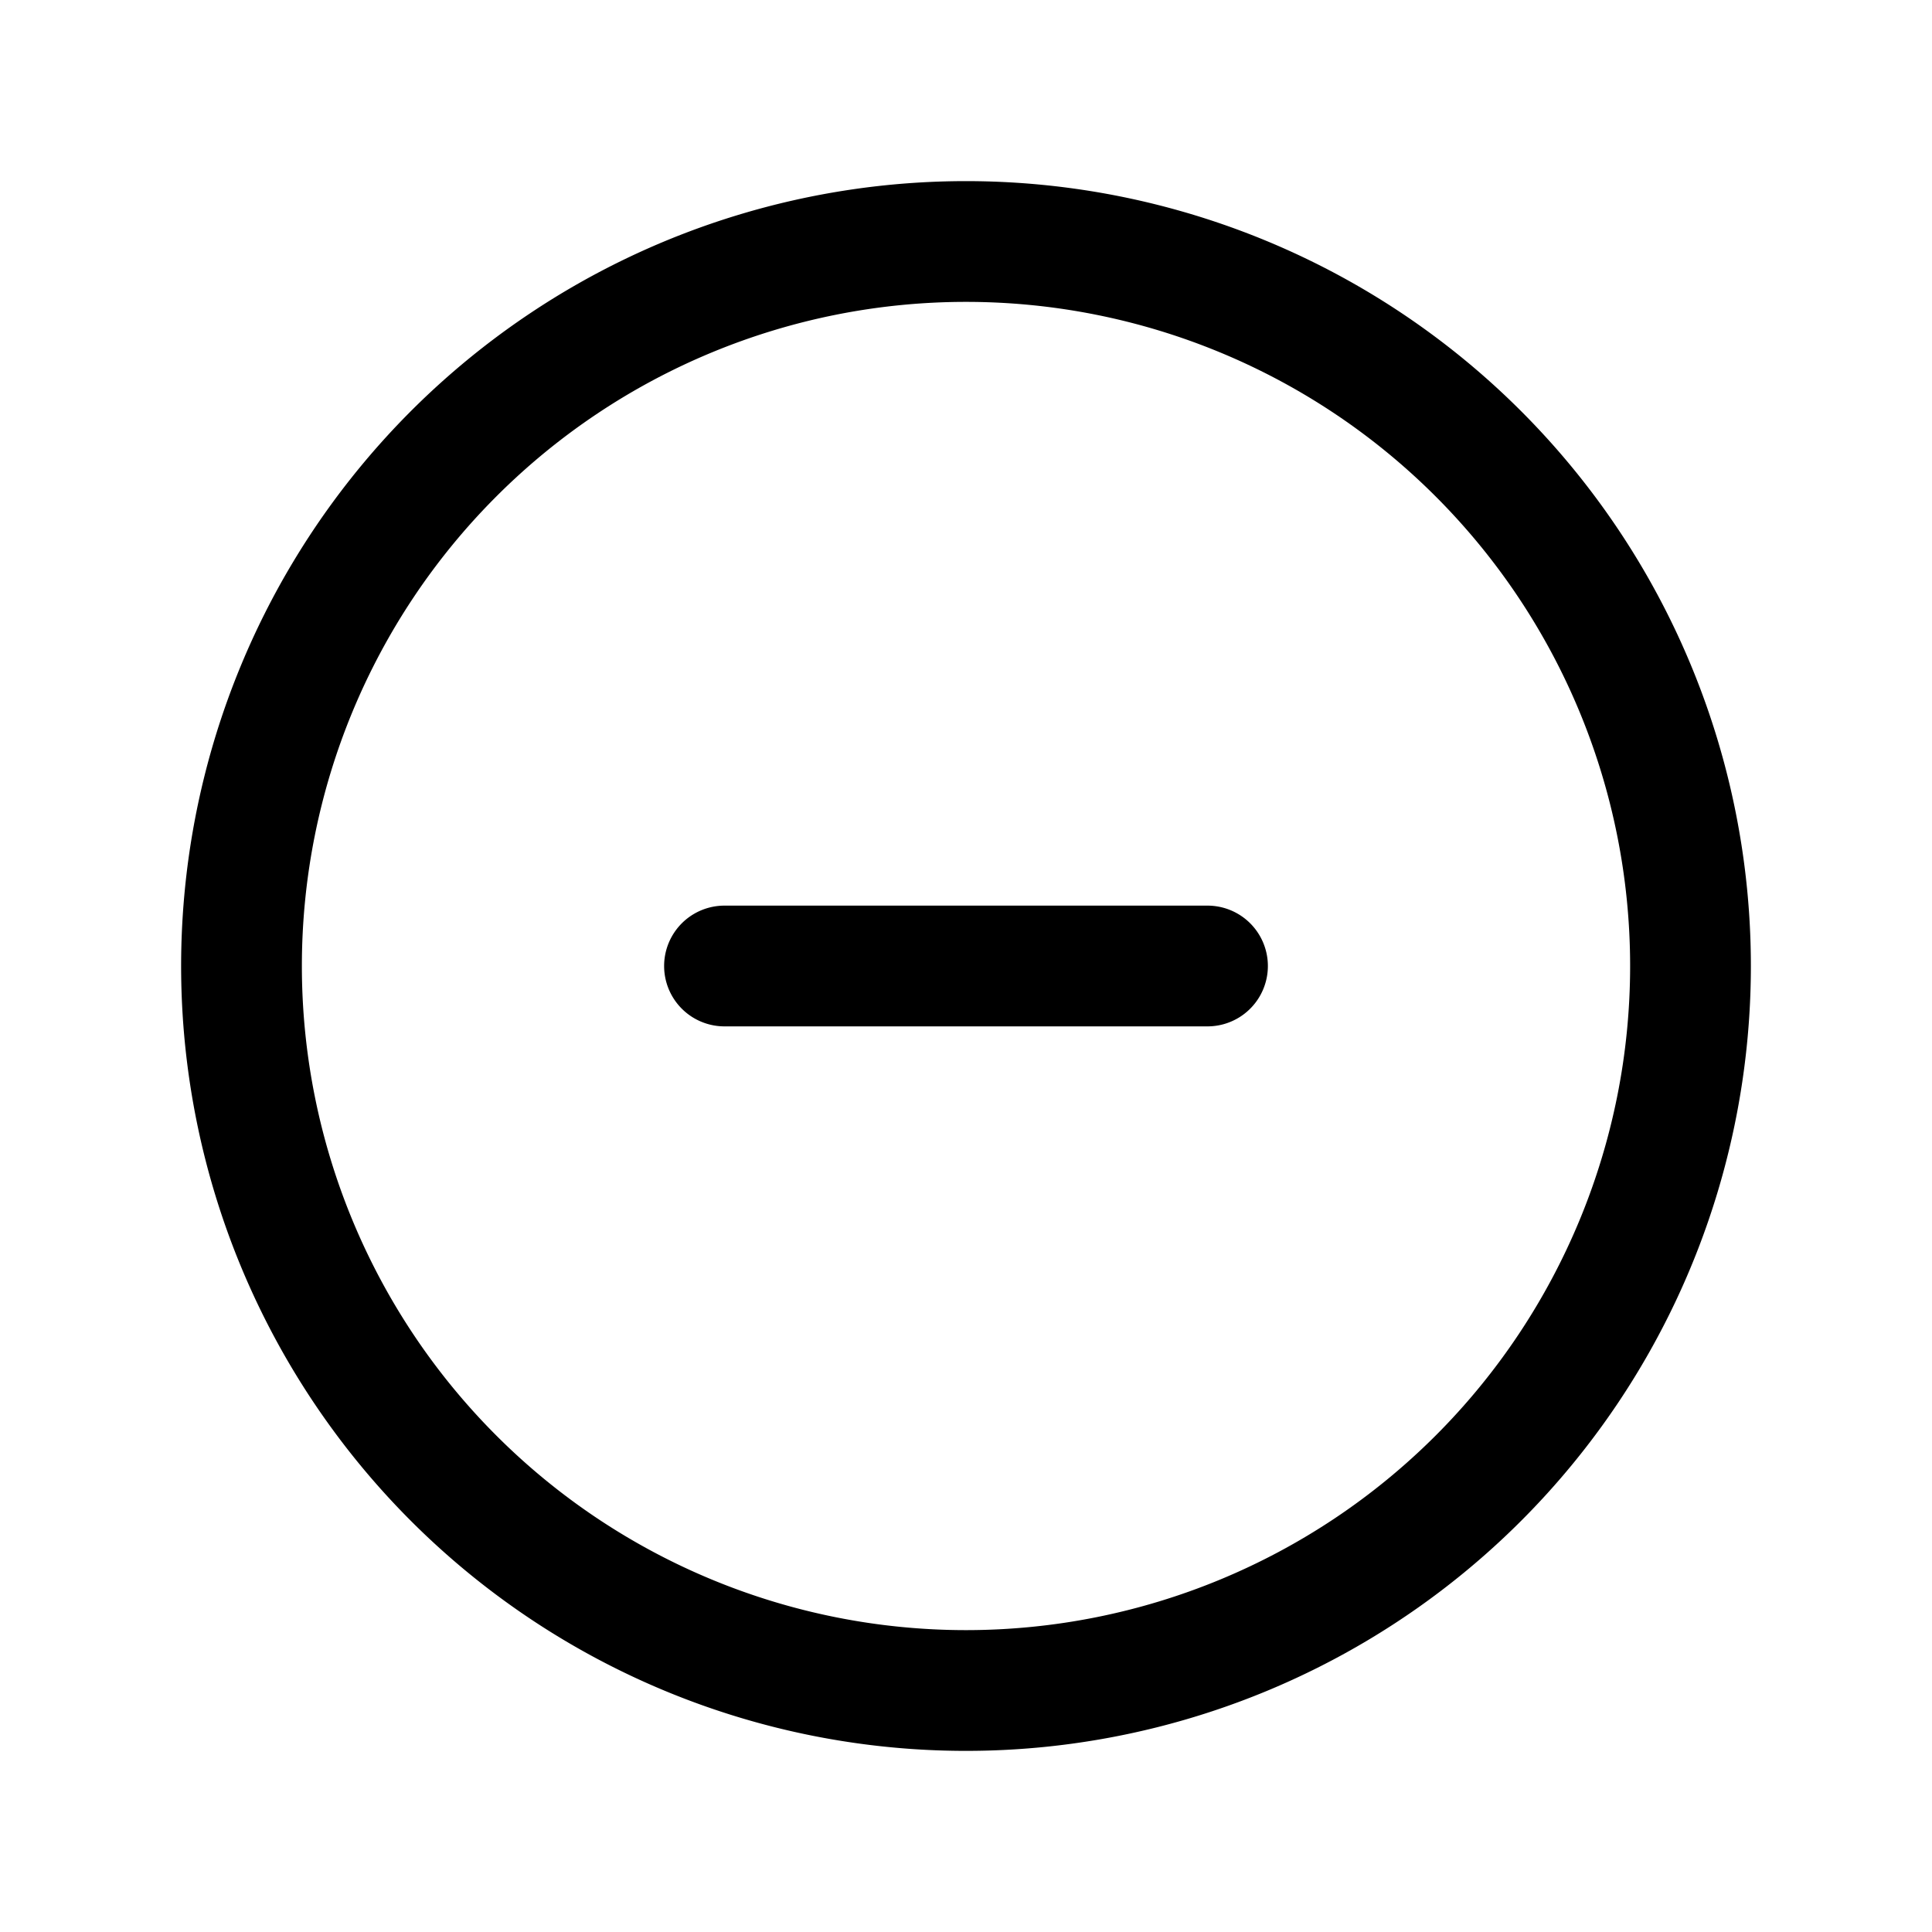 <svg xmlns="http://www.w3.org/2000/svg" viewBox="0 0 32 32" aria-hidden="true"><path d="M16 5A11 11 0 115 16 11 11 0 0116 5m0-2a13 13 0 1013 13A13 13 0 0016 3z"/><path d="M20 17h-8a1 1 0 010-2h8a1 1 0 010 2z"/></svg>